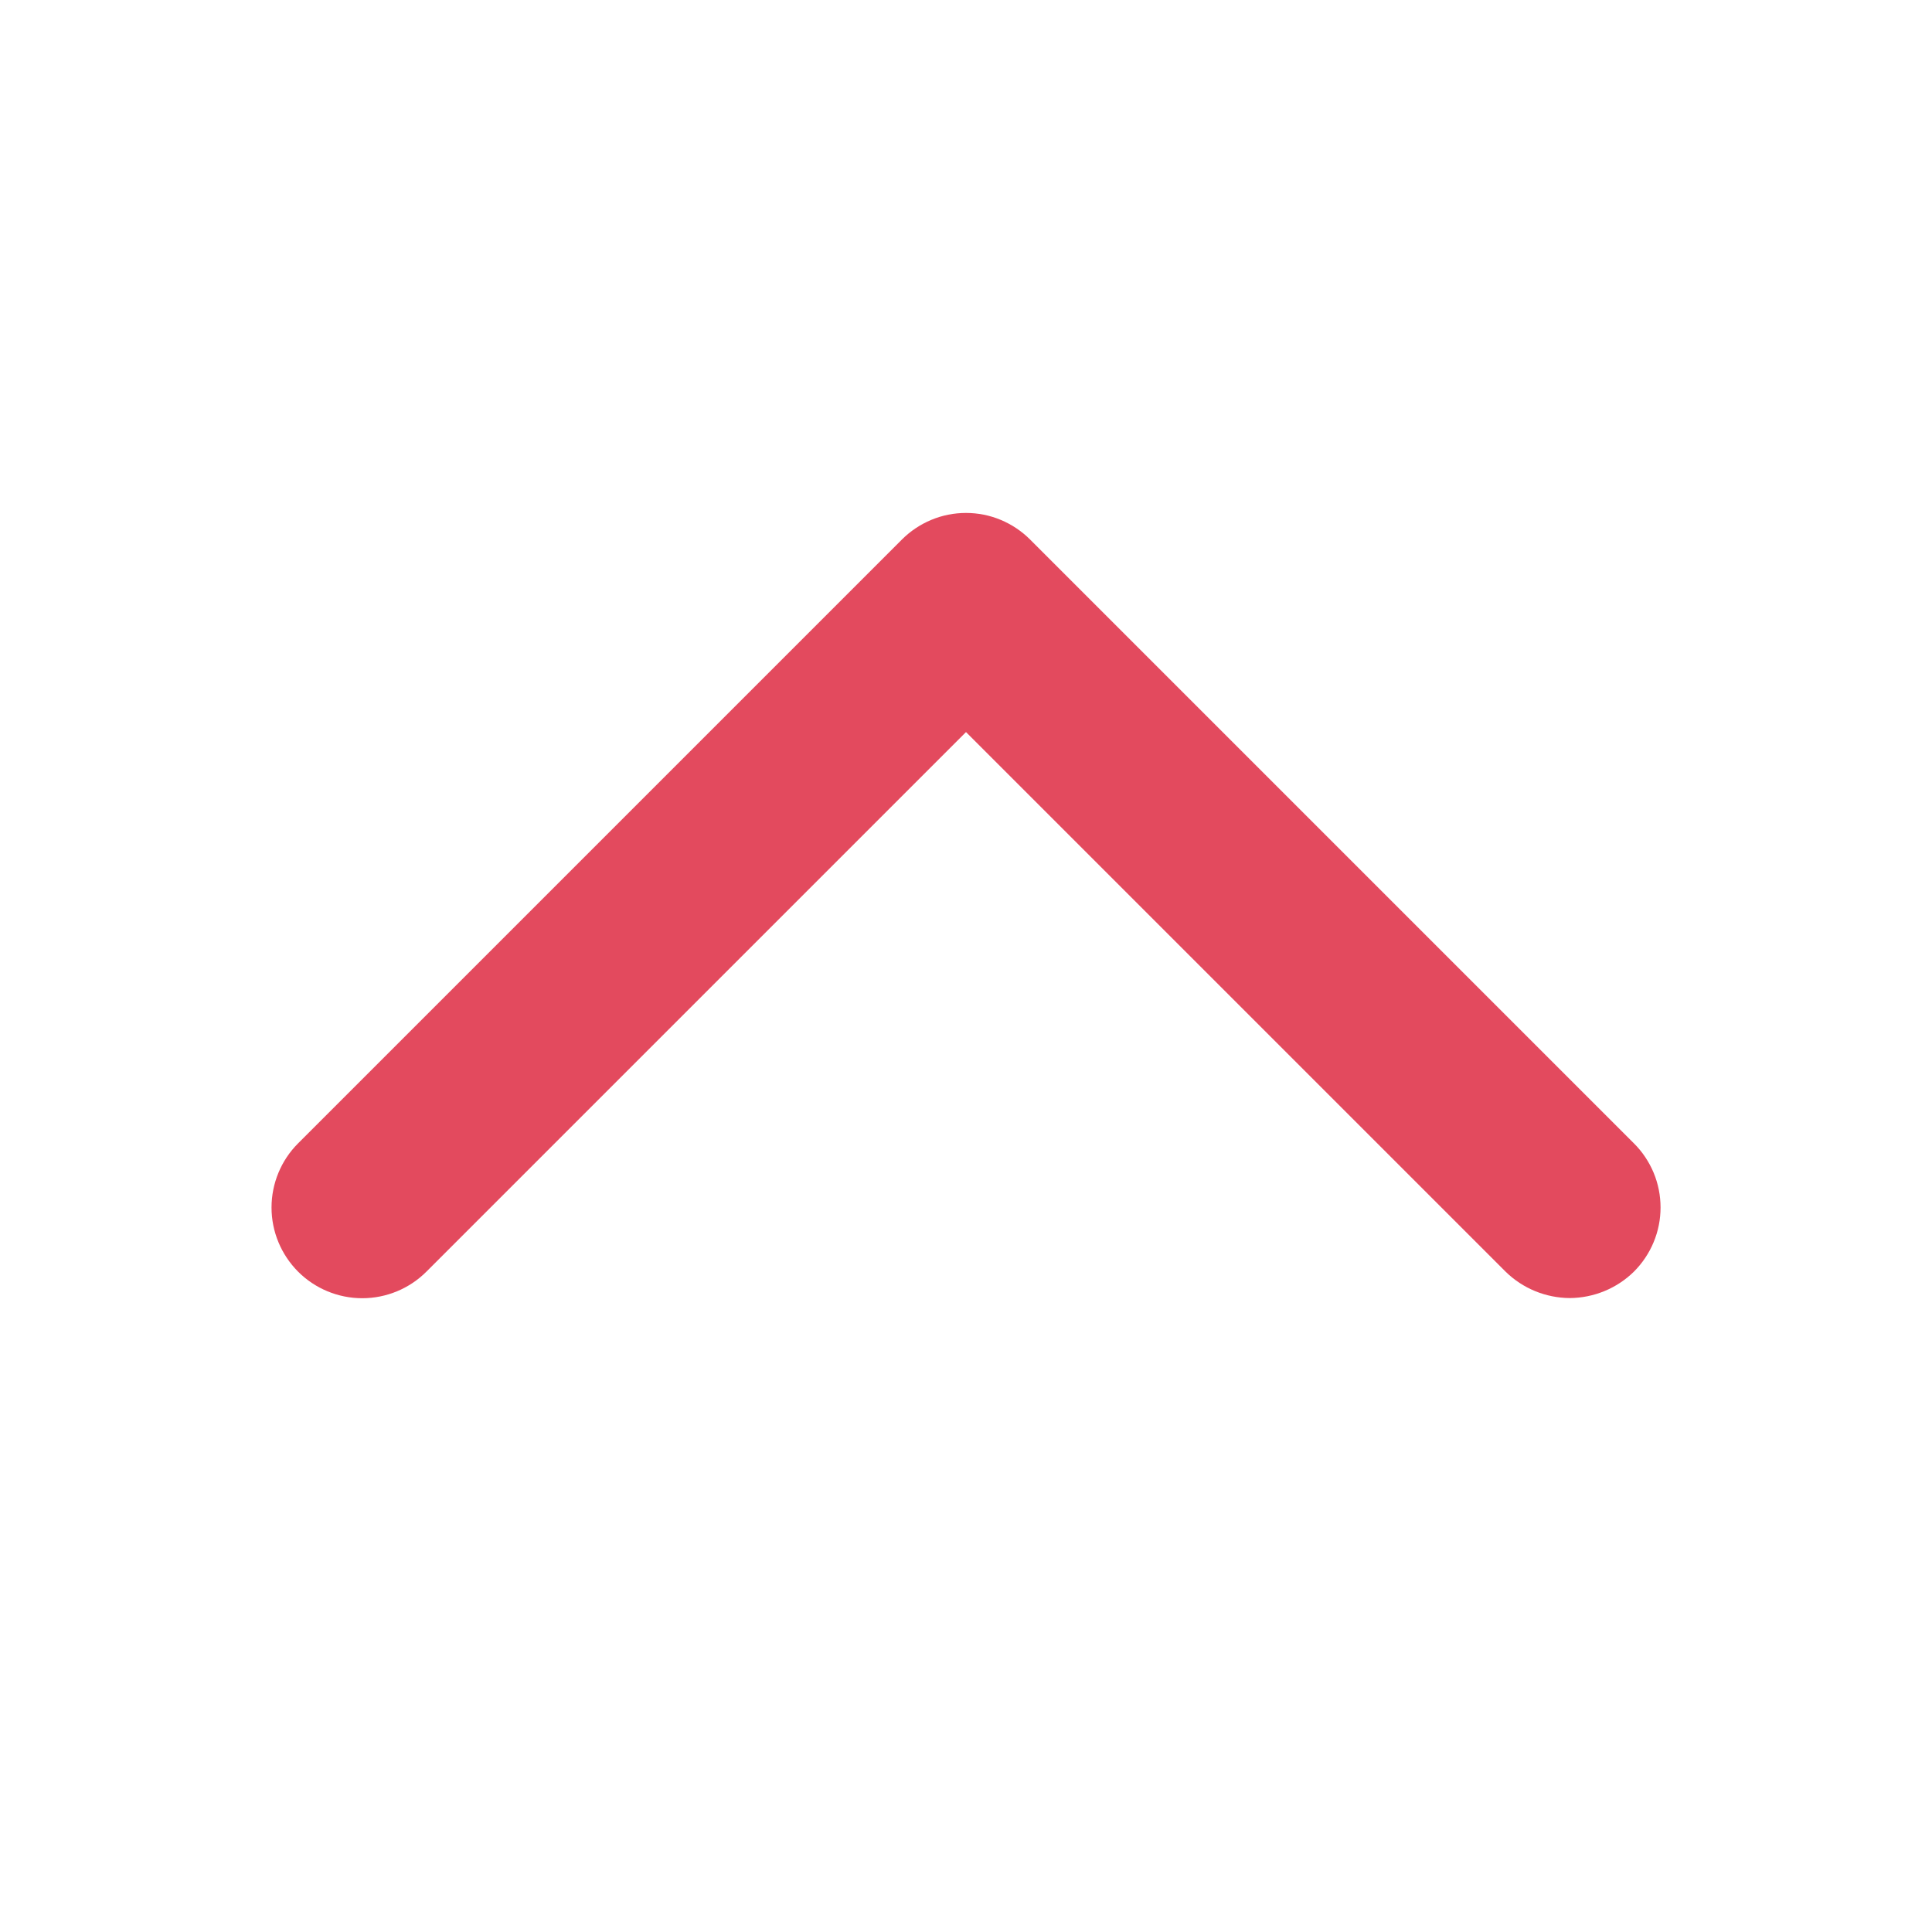 <svg width="24" height="24" viewBox="0 0 24 24" fill="none" xmlns="http://www.w3.org/2000/svg">
<path d="M19.5 16.125C19.202 16.123 18.916 16.006 18.703 15.797L12 9.094L5.297 15.797C5.086 16.008 4.799 16.127 4.5 16.127C4.201 16.127 3.914 16.008 3.703 15.797C3.492 15.585 3.373 15.299 3.373 15C3.373 14.701 3.492 14.414 3.703 14.203L11.203 6.703C11.308 6.598 11.432 6.515 11.569 6.458C11.705 6.401 11.852 6.372 12 6.372C12.148 6.372 12.295 6.401 12.431 6.458C12.568 6.515 12.692 6.598 12.797 6.703L20.297 14.203C20.402 14.307 20.485 14.432 20.542 14.568C20.599 14.705 20.628 14.852 20.628 15C20.628 15.148 20.599 15.294 20.542 15.431C20.485 15.568 20.402 15.692 20.297 15.797C20.084 16.006 19.798 16.123 19.5 16.125Z" fill="#e34a5e"/>
</svg>
